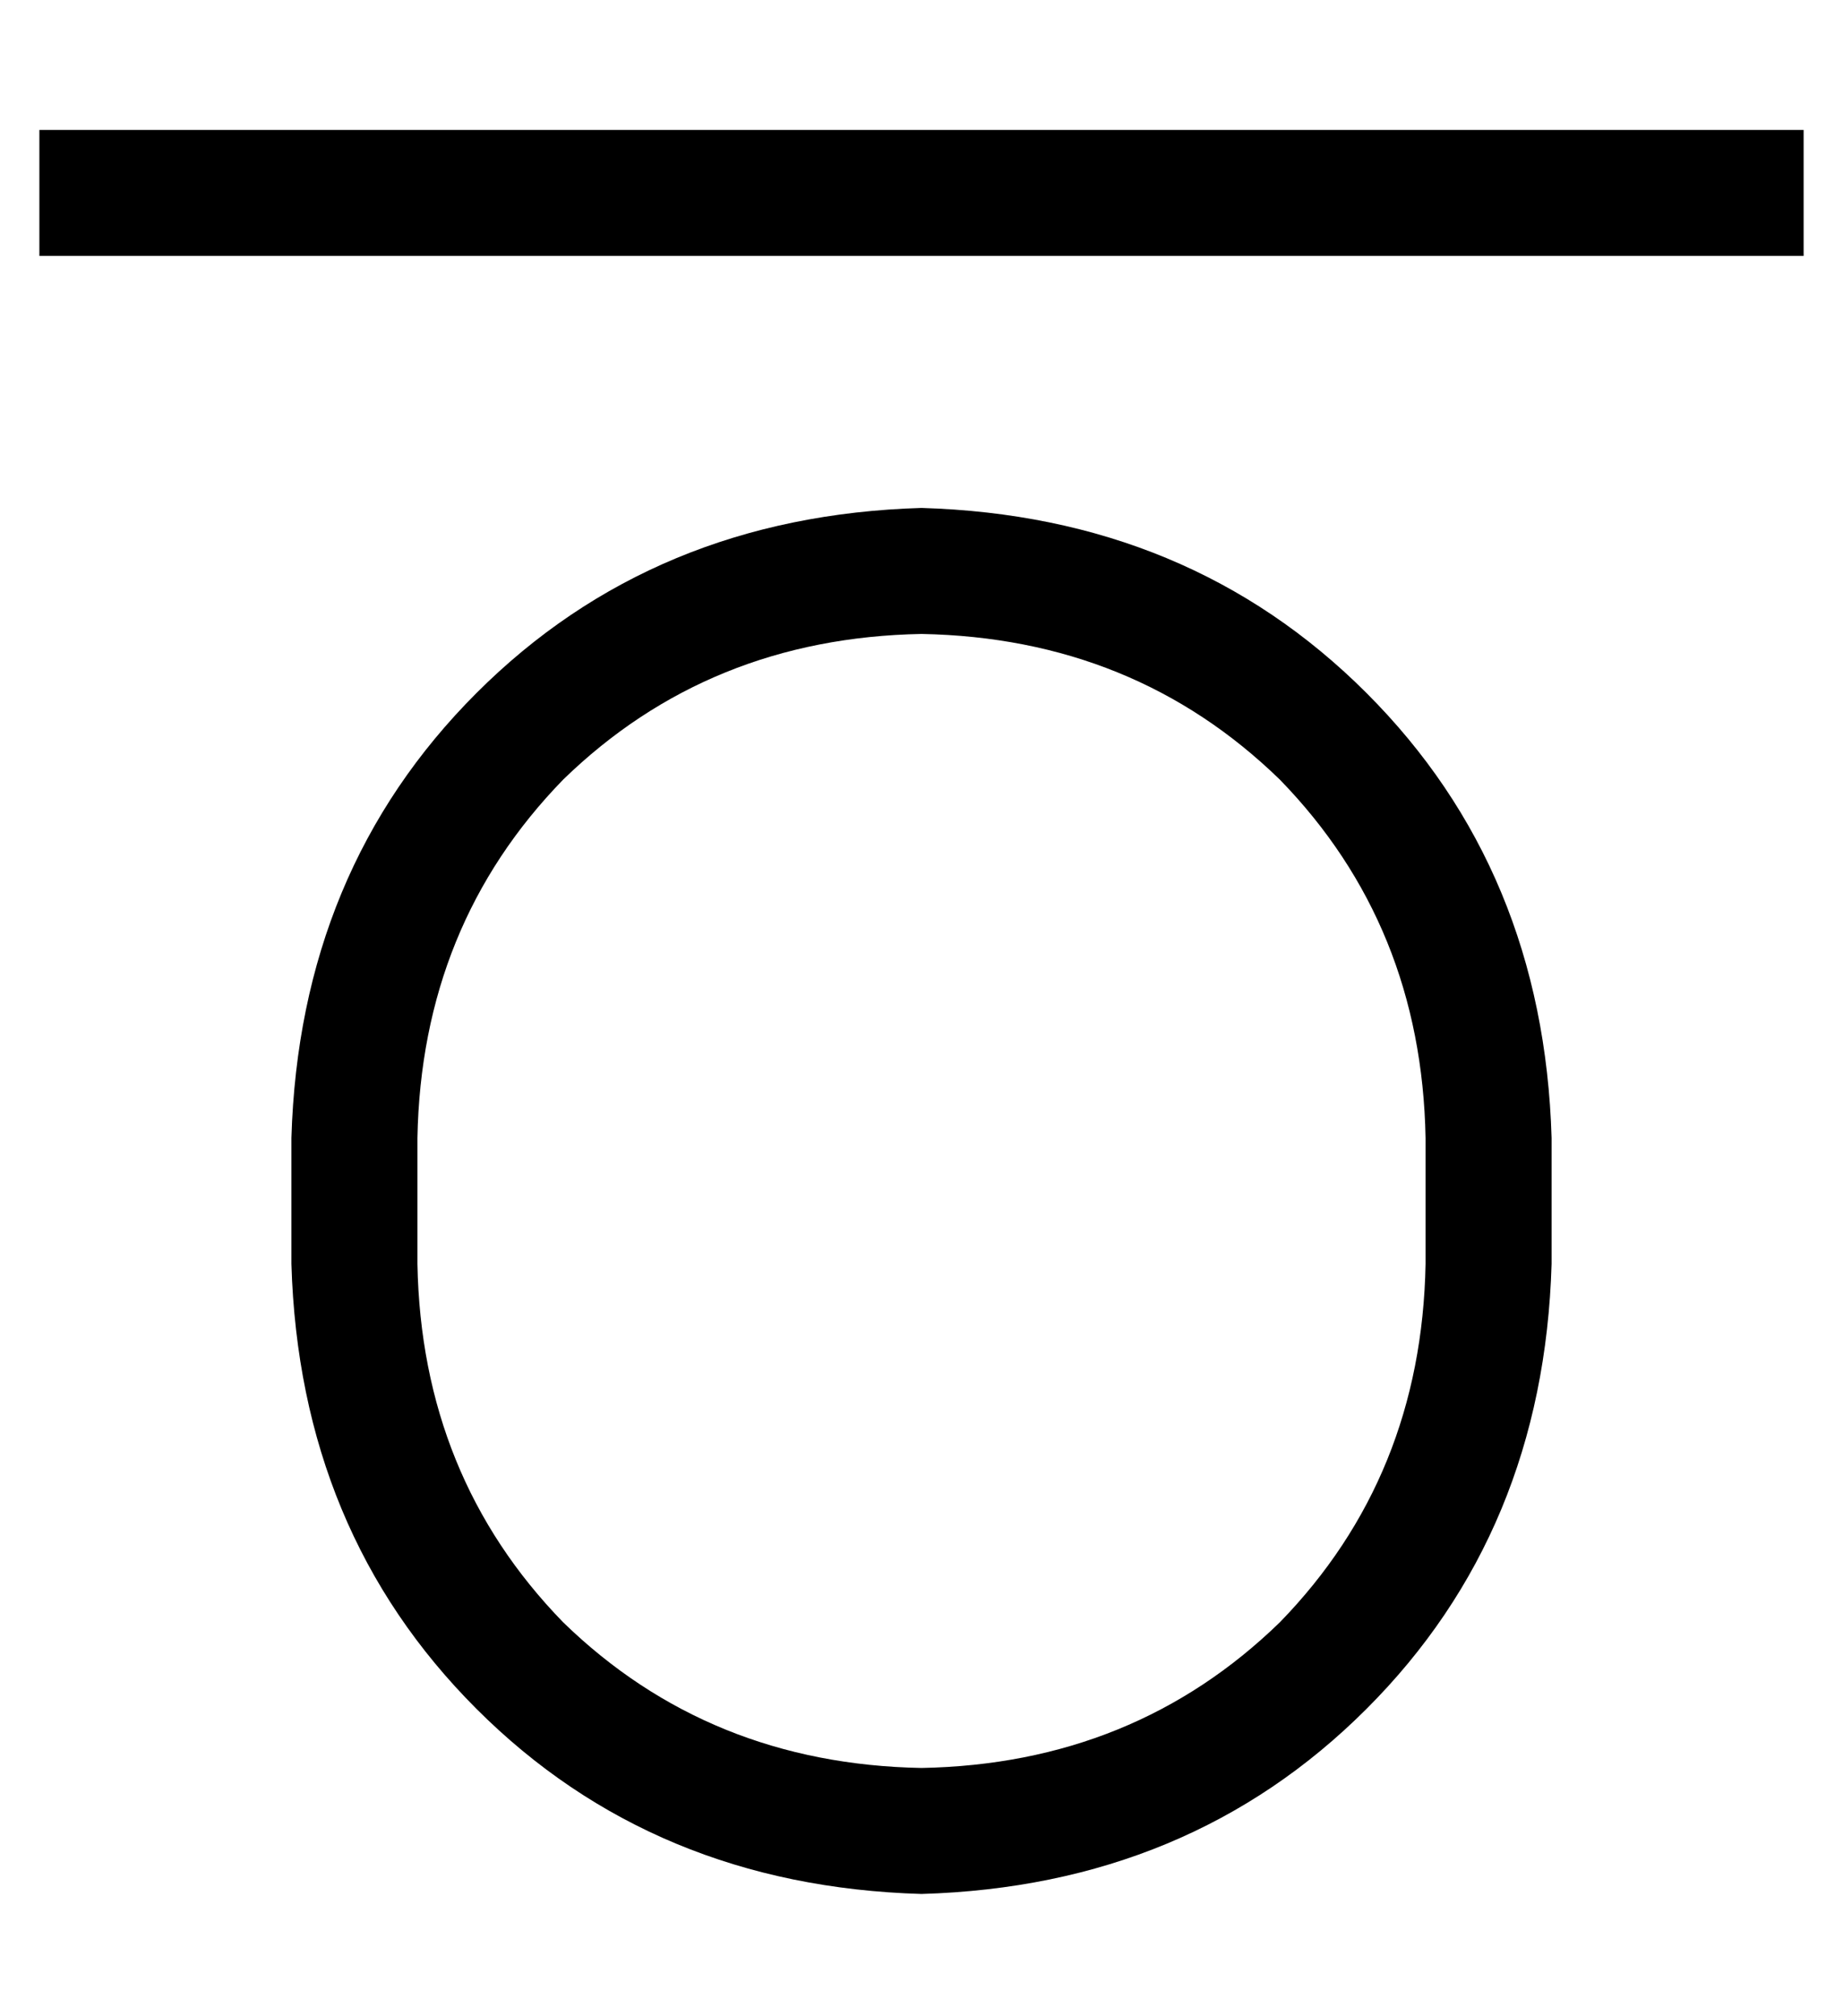 <?xml version="1.0" standalone="no"?>
<!DOCTYPE svg PUBLIC "-//W3C//DTD SVG 1.1//EN" "http://www.w3.org/Graphics/SVG/1.1/DTD/svg11.dtd" >
<svg xmlns="http://www.w3.org/2000/svg" xmlns:xlink="http://www.w3.org/1999/xlink" version="1.1" viewBox="-10 -40 468 512">
   <path fill="currentColor"
d="M16 -7h-16h16h-16v32v0h16h432v-32v0h-16h-416zM224 89q-68 2 -113 47v0v0q-45 45 -47 113v32v0q2 68 47 113t113 47q68 -2 113 -47t47 -113v-32v0q-2 -68 -47 -113t-113 -47v0zM96 249q1 -54 37 -91v0v0q37 -36 91 -37q54 1 91 37q36 37 37 91v32v0q-1 54 -37 91
q-37 36 -91 37q-54 -1 -91 -37q-36 -37 -37 -91v-32v0z" />
</svg>
